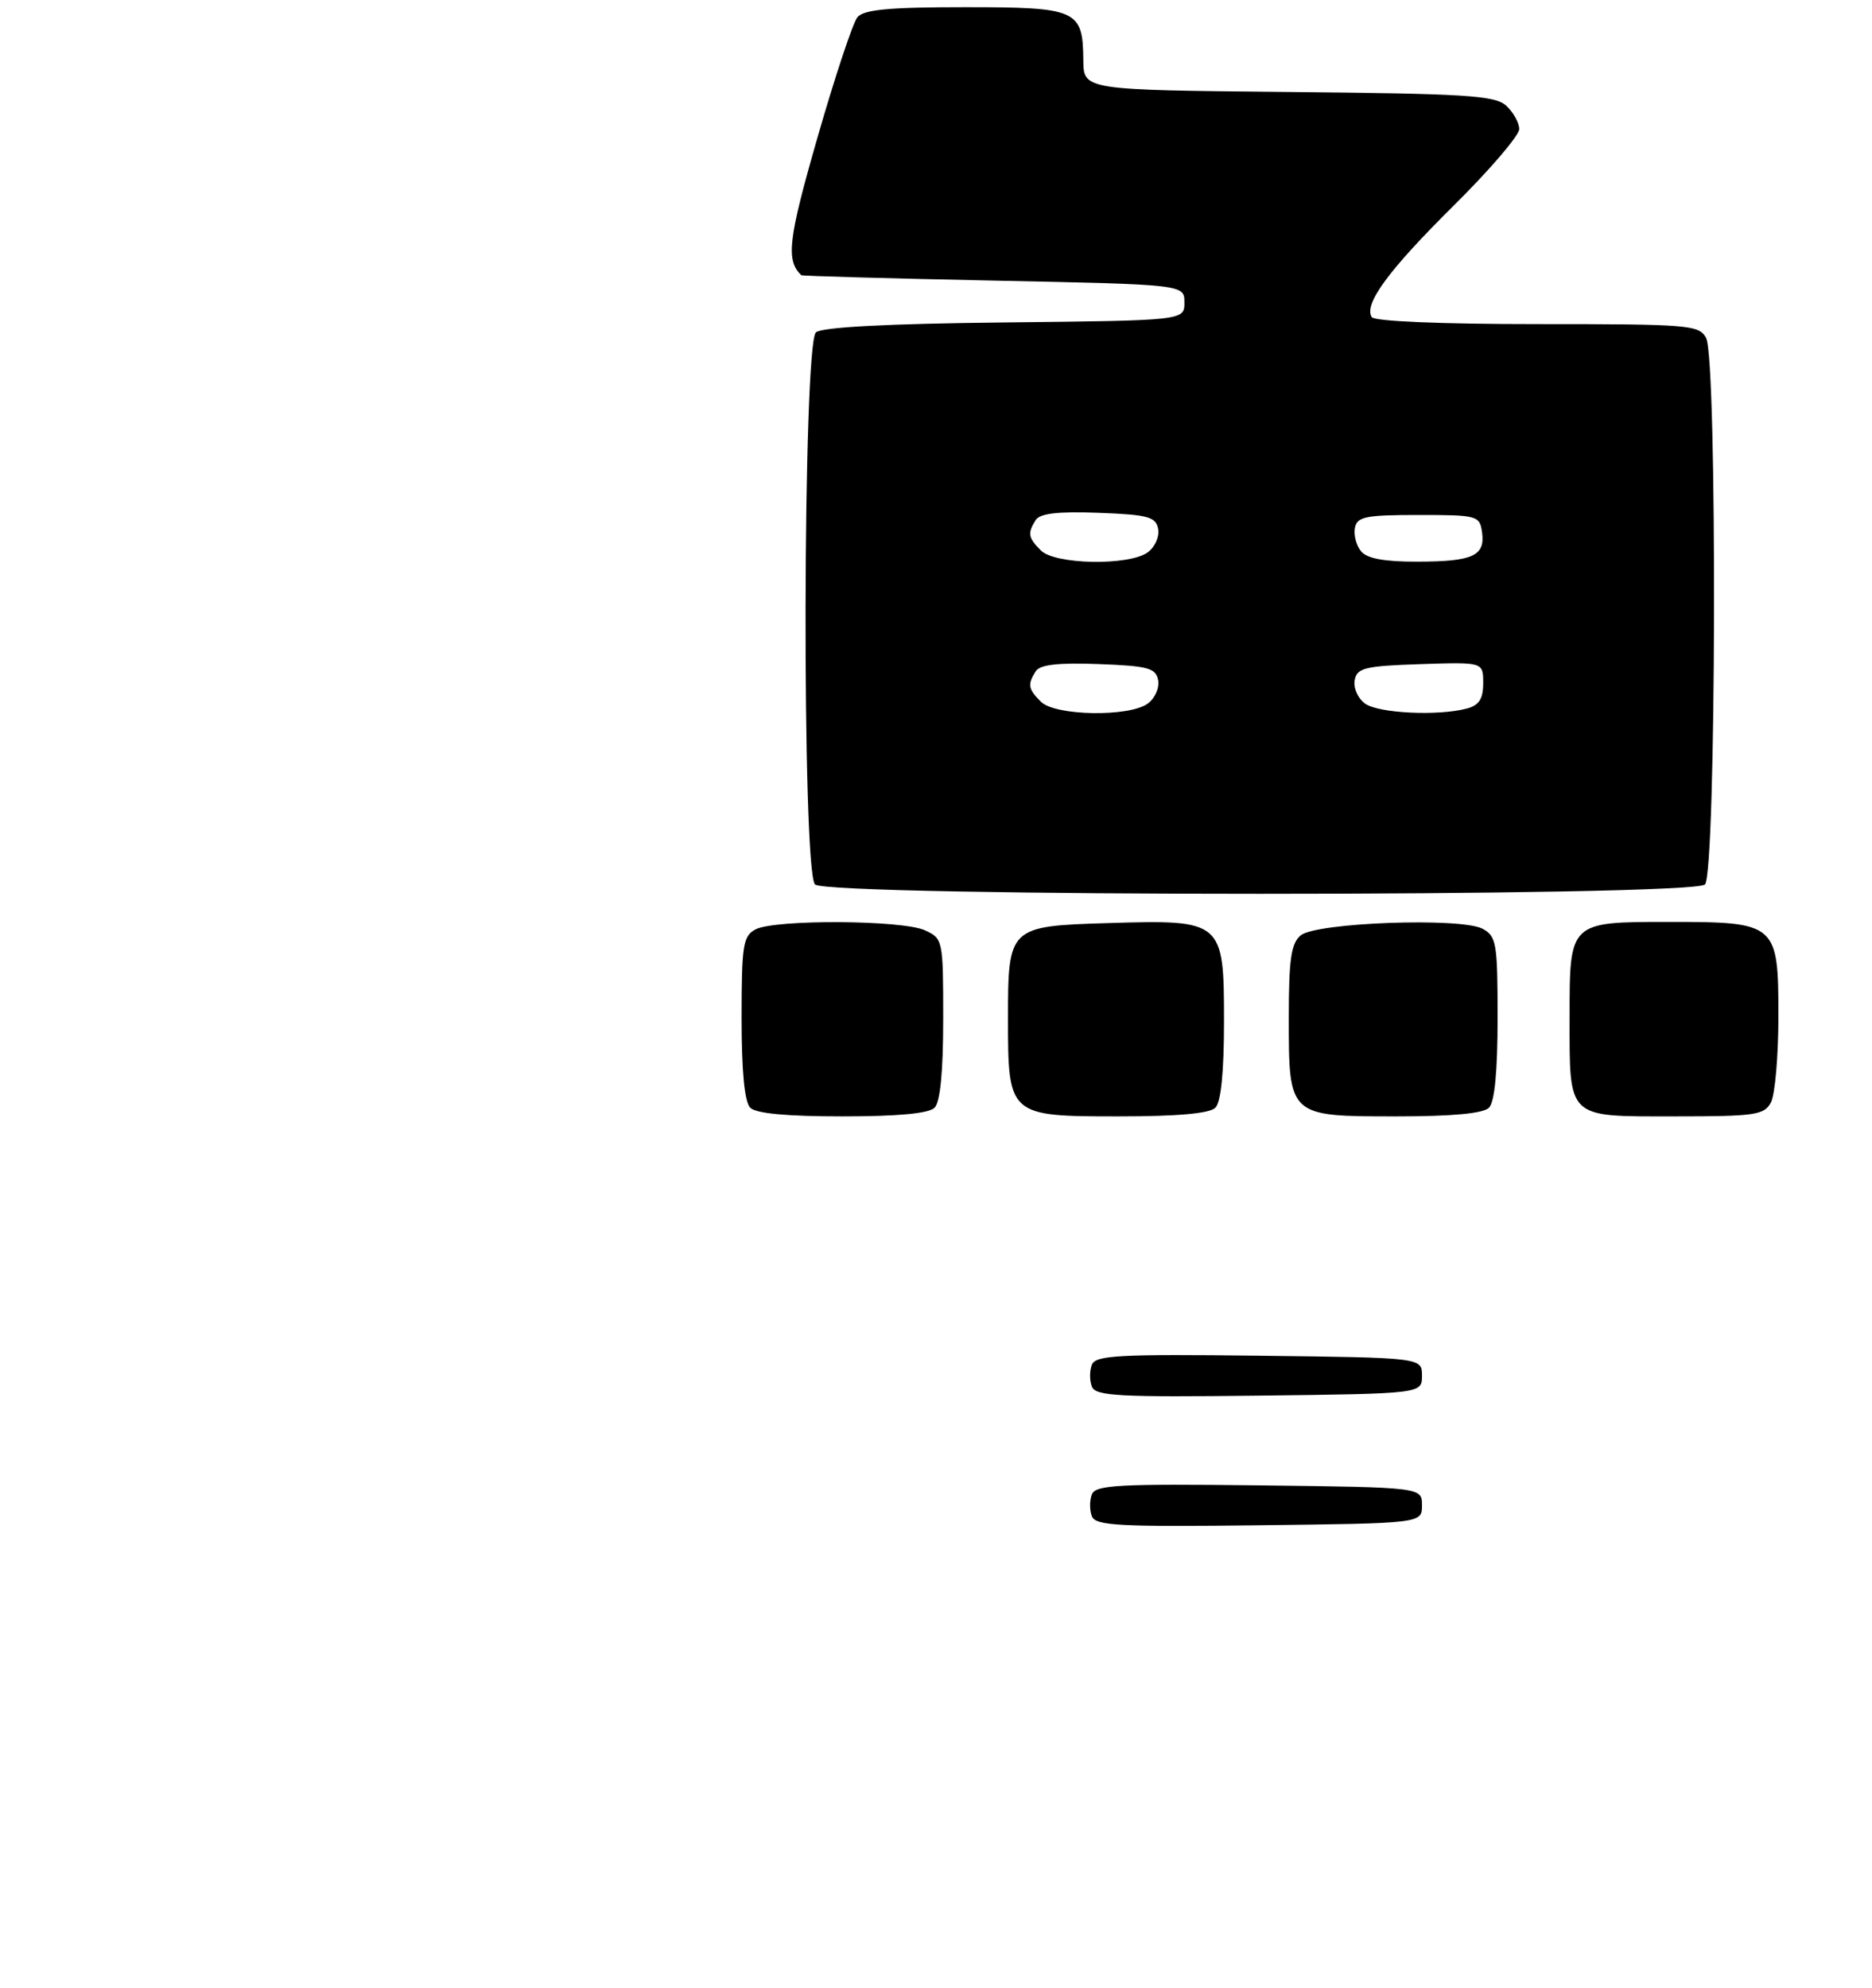 <?xml version="1.0" encoding="UTF-8" standalone="no"?>
<!DOCTYPE svg PUBLIC "-//W3C//DTD SVG 1.1//EN" "http://www.w3.org/Graphics/SVG/1.1/DTD/svg11.dtd" >
<svg xmlns="http://www.w3.org/2000/svg" xmlns:xlink="http://www.w3.org/1999/xlink" version="1.1" viewBox="0 0 260 276">
 <g >
 <path fill="currentColor"
d=" M 129.80 153.80 C 130.59 153.01 131.00 148.79 131.00 141.46 C 131.00 130.49 130.96 130.30 128.45 129.16 C 125.29 127.72 107.57 127.63 104.93 129.04 C 103.20 129.96 103.00 131.22 103.00 141.34 C 103.00 148.76 103.41 153.01 104.20 153.80 C 105.00 154.60 109.31 155.00 117.00 155.00 C 124.69 155.00 129.00 154.60 129.80 153.80 Z  M 168.80 153.80 C 169.58 153.02 170.00 148.87 170.00 141.82 C 170.00 127.82 169.83 127.68 153.96 128.16 C 140.10 128.58 140.00 128.68 140.00 141.47 C 140.00 154.91 140.10 155.00 155.36 155.00 C 163.55 155.00 168.00 154.60 168.80 153.80 Z  M 206.80 153.80 C 207.59 153.01 208.00 148.76 208.00 141.34 C 208.00 130.92 207.84 129.99 205.91 128.95 C 202.91 127.35 182.80 128.08 180.65 129.87 C 179.32 130.98 179.00 133.18 179.00 141.29 C 179.00 155.04 178.95 155.00 193.95 155.00 C 201.68 155.00 206.00 154.60 206.80 153.80 Z  M 245.96 153.07 C 246.53 152.00 247.00 146.63 247.00 141.12 C 247.00 128.19 246.78 128.00 231.85 128.00 C 217.96 128.00 218.00 127.96 218.00 141.14 C 218.00 155.45 217.53 155.00 232.50 155.00 C 243.77 155.00 245.03 154.82 245.96 153.07 Z  M 236.80 122.80 C 238.37 121.23 238.53 49.85 236.96 46.93 C 235.99 45.11 234.65 45.00 213.52 45.00 C 200.12 45.00 190.88 44.61 190.52 44.03 C 189.39 42.21 192.85 37.51 201.93 28.52 C 206.92 23.58 211.00 18.81 211.00 17.93 C 211.00 17.04 210.18 15.57 209.19 14.67 C 207.62 13.25 203.64 13.00 178.94 12.77 C 150.50 12.50 150.50 12.50 150.46 8.36 C 150.40 1.34 149.63 1.00 134.00 1.00 C 123.47 1.00 119.97 1.33 119.09 2.39 C 118.45 3.16 115.96 10.67 113.54 19.09 C 109.46 33.28 109.13 36.12 111.29 38.21 C 111.40 38.32 123.42 38.66 138.00 38.96 C 164.50 39.50 164.50 39.50 164.50 42.00 C 164.50 44.50 164.50 44.50 139.58 44.77 C 123.25 44.94 114.20 45.42 113.33 46.14 C 111.49 47.67 111.36 120.96 113.20 122.80 C 114.93 124.53 235.07 124.53 236.80 122.80 Z  M 151.65 210.52 C 151.32 209.68 151.32 208.32 151.65 207.48 C 152.15 206.17 155.38 206.00 174.86 206.23 C 197.50 206.50 197.50 206.50 197.50 209.00 C 197.50 211.50 197.50 211.50 174.86 211.77 C 155.38 212.00 152.15 211.83 151.65 210.52 Z  M 151.65 192.52 C 151.32 191.68 151.32 190.32 151.65 189.48 C 152.15 188.17 155.38 188.00 174.86 188.23 C 197.50 188.50 197.50 188.50 197.50 191.00 C 197.50 193.50 197.50 193.50 174.86 193.77 C 155.38 194.00 152.15 193.83 151.65 192.52 Z  M 144.57 97.43 C 142.79 95.65 142.69 95.04 143.85 93.20 C 144.44 92.28 146.93 91.99 152.58 92.20 C 159.47 92.46 160.53 92.75 160.85 94.43 C 161.05 95.50 160.41 96.96 159.42 97.68 C 156.83 99.58 146.54 99.40 144.57 97.43 Z  M 189.58 97.68 C 188.59 96.96 187.95 95.50 188.15 94.43 C 188.48 92.73 189.54 92.47 197.26 92.21 C 206.00 91.92 206.00 91.92 206.00 94.84 C 206.00 97.03 205.43 97.92 203.75 98.37 C 199.76 99.44 191.43 99.04 189.58 97.68 Z  M 144.57 76.43 C 142.79 74.65 142.69 74.04 143.85 72.20 C 144.44 71.28 146.93 70.99 152.58 71.20 C 159.47 71.46 160.53 71.75 160.85 73.43 C 161.05 74.50 160.41 75.96 159.42 76.68 C 156.83 78.58 146.54 78.40 144.57 76.43 Z  M 189.04 76.55 C 188.38 75.75 187.99 74.29 188.18 73.30 C 188.48 71.74 189.64 71.50 197.01 71.50 C 205.20 71.50 205.51 71.59 205.84 73.89 C 206.30 77.18 204.57 77.97 196.87 77.98 C 192.28 78.00 189.87 77.55 189.04 76.55 Z "/>
</g>
</svg>